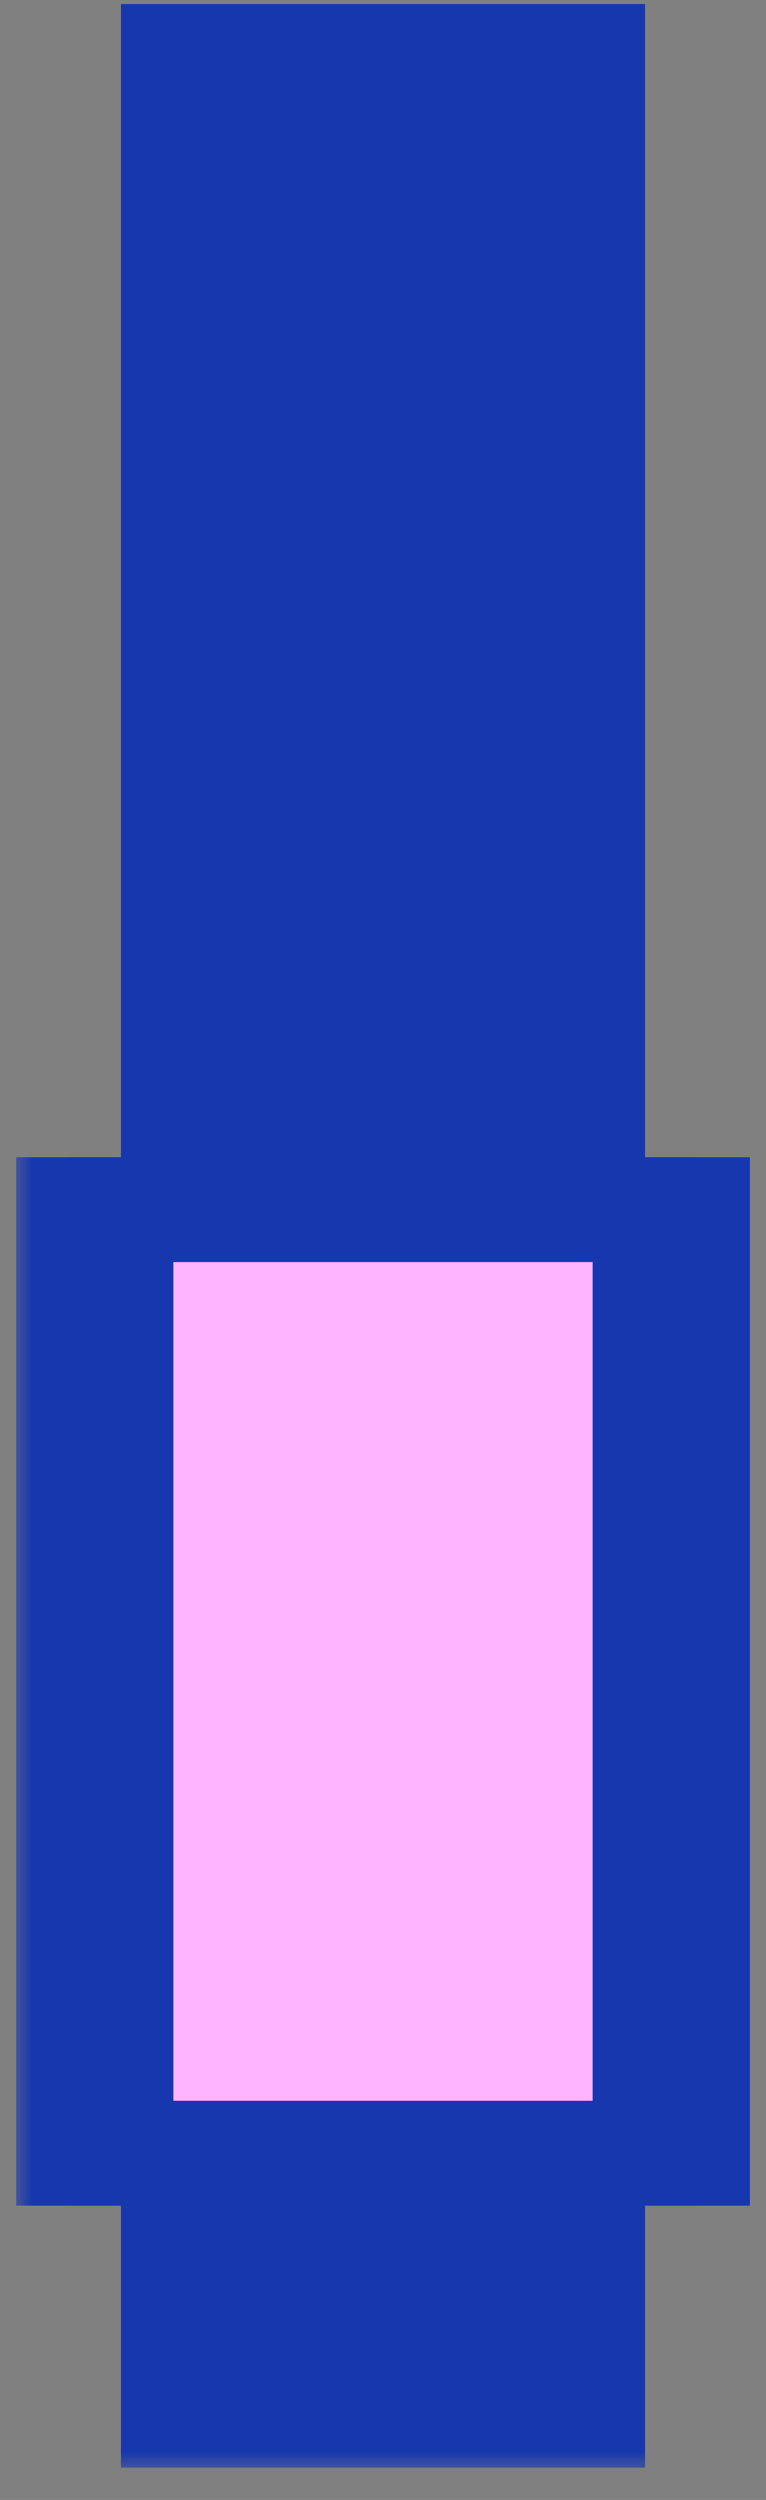 <svg width="19" height="62" viewBox="0 0 19 62" fill="none" xmlns="http://www.w3.org/2000/svg">
<rect x="0" y="0" width="19" height="62" fill="#808080" stroke="none"/>
<mask id="path-1-outside-1_71_2171" maskUnits="userSpaceOnUse" x="0.3" y="-0.7" width="19" height="62" fill="black">
<rect fill="white" x="0.3" y="-0.7" width="19" height="62"/>
<path fill-rule="evenodd" clip-rule="evenodd" d="M4.3 50.8L4.3 32.6L6.9 32.6L6.9 4H12.1L12.1 32.6L14.7 32.6L14.7 50.8H4.3ZM6.9 53.4V57.3H12.1V53.4H6.9Z"/>
</mask>
<path fill-rule="evenodd" clip-rule="evenodd" d="M4.3 50.8L4.3 32.6L6.9 32.6L6.9 4H12.1L12.1 32.6L14.7 32.6L14.7 50.8H4.3ZM6.9 53.4V57.3H12.1V53.4H6.9Z" fill="white"/>
<path d="M4.3 32.6L4.3 28.7L0.4 28.7L0.4 32.6H4.3ZM4.3 50.8H0.4L0.4 54.7H4.3L4.3 50.8ZM6.9 32.6L6.9 36.5L10.8 36.5V32.6H6.9ZM6.9 4V0.1H3V4H6.9ZM12.1 4H16V0.1H12.1V4ZM12.1 32.6H8.2V36.5L12.1 36.5L12.1 32.6ZM14.7 32.6H18.6L18.6 28.7L14.7 28.7L14.7 32.6ZM14.7 50.8L14.7 54.7H18.6V50.8H14.7ZM6.9 57.3H3L3 61.2H6.9V57.3ZM6.9 53.4L6.9 49.5H3L3 53.4H6.9ZM12.1 57.3V61.2H16V57.3H12.1ZM12.1 53.4H16L16 49.5H12.1V53.4ZM0.4 32.6L0.4 50.8H8.2L8.2 32.6H0.4ZM6.9 28.7L4.3 28.7L4.3 36.5L6.9 36.5L6.9 28.7ZM3 4L3 32.6H10.8L10.8 4H3ZM12.1 0.1H6.9L6.9 7.9H12.1L12.1 0.1ZM16 32.6L16 4H8.2L8.2 32.6H16ZM14.7 28.7L12.1 28.7L12.1 36.5L14.7 36.5L14.7 28.7ZM18.6 50.8L18.6 32.6H10.8L10.8 50.8H18.6ZM4.3 54.7H14.7L14.7 46.9H4.3L4.3 54.7ZM10.8 57.3V53.4H3L3 57.3H10.8ZM12.1 53.4H6.9V61.2H12.1V53.4ZM8.2 53.4V57.3H16V53.4H8.2ZM6.9 57.3H12.1V49.5H6.9L6.9 57.3Z" fill="#1637AD" mask="url(#path-1-outside-1_71_2171)"/>
<rect x="3" y="53.4" width="23.4" height="13" transform="rotate(-90 3 53.4)" fill="#FFB2FE" stroke="#1637AD" stroke-width="2.6"/>
<path d="M3 22.511L4.719 20.9L9.512 25.456L14.305 20.9L16 22.511L9.512 28.7L3 22.511Z" fill="#1637AD"/>
<path d="M3 16.011L4.719 14.4L9.512 18.956L14.305 14.4L16 16.011L9.512 22.2L3 16.011Z" fill="#1637AD"/>
<path d="M3 9.511L4.719 7.9L9.512 12.456L14.305 7.9L16 9.511L9.512 15.7L3 9.511Z" fill="#1637AD"/>
</svg>
